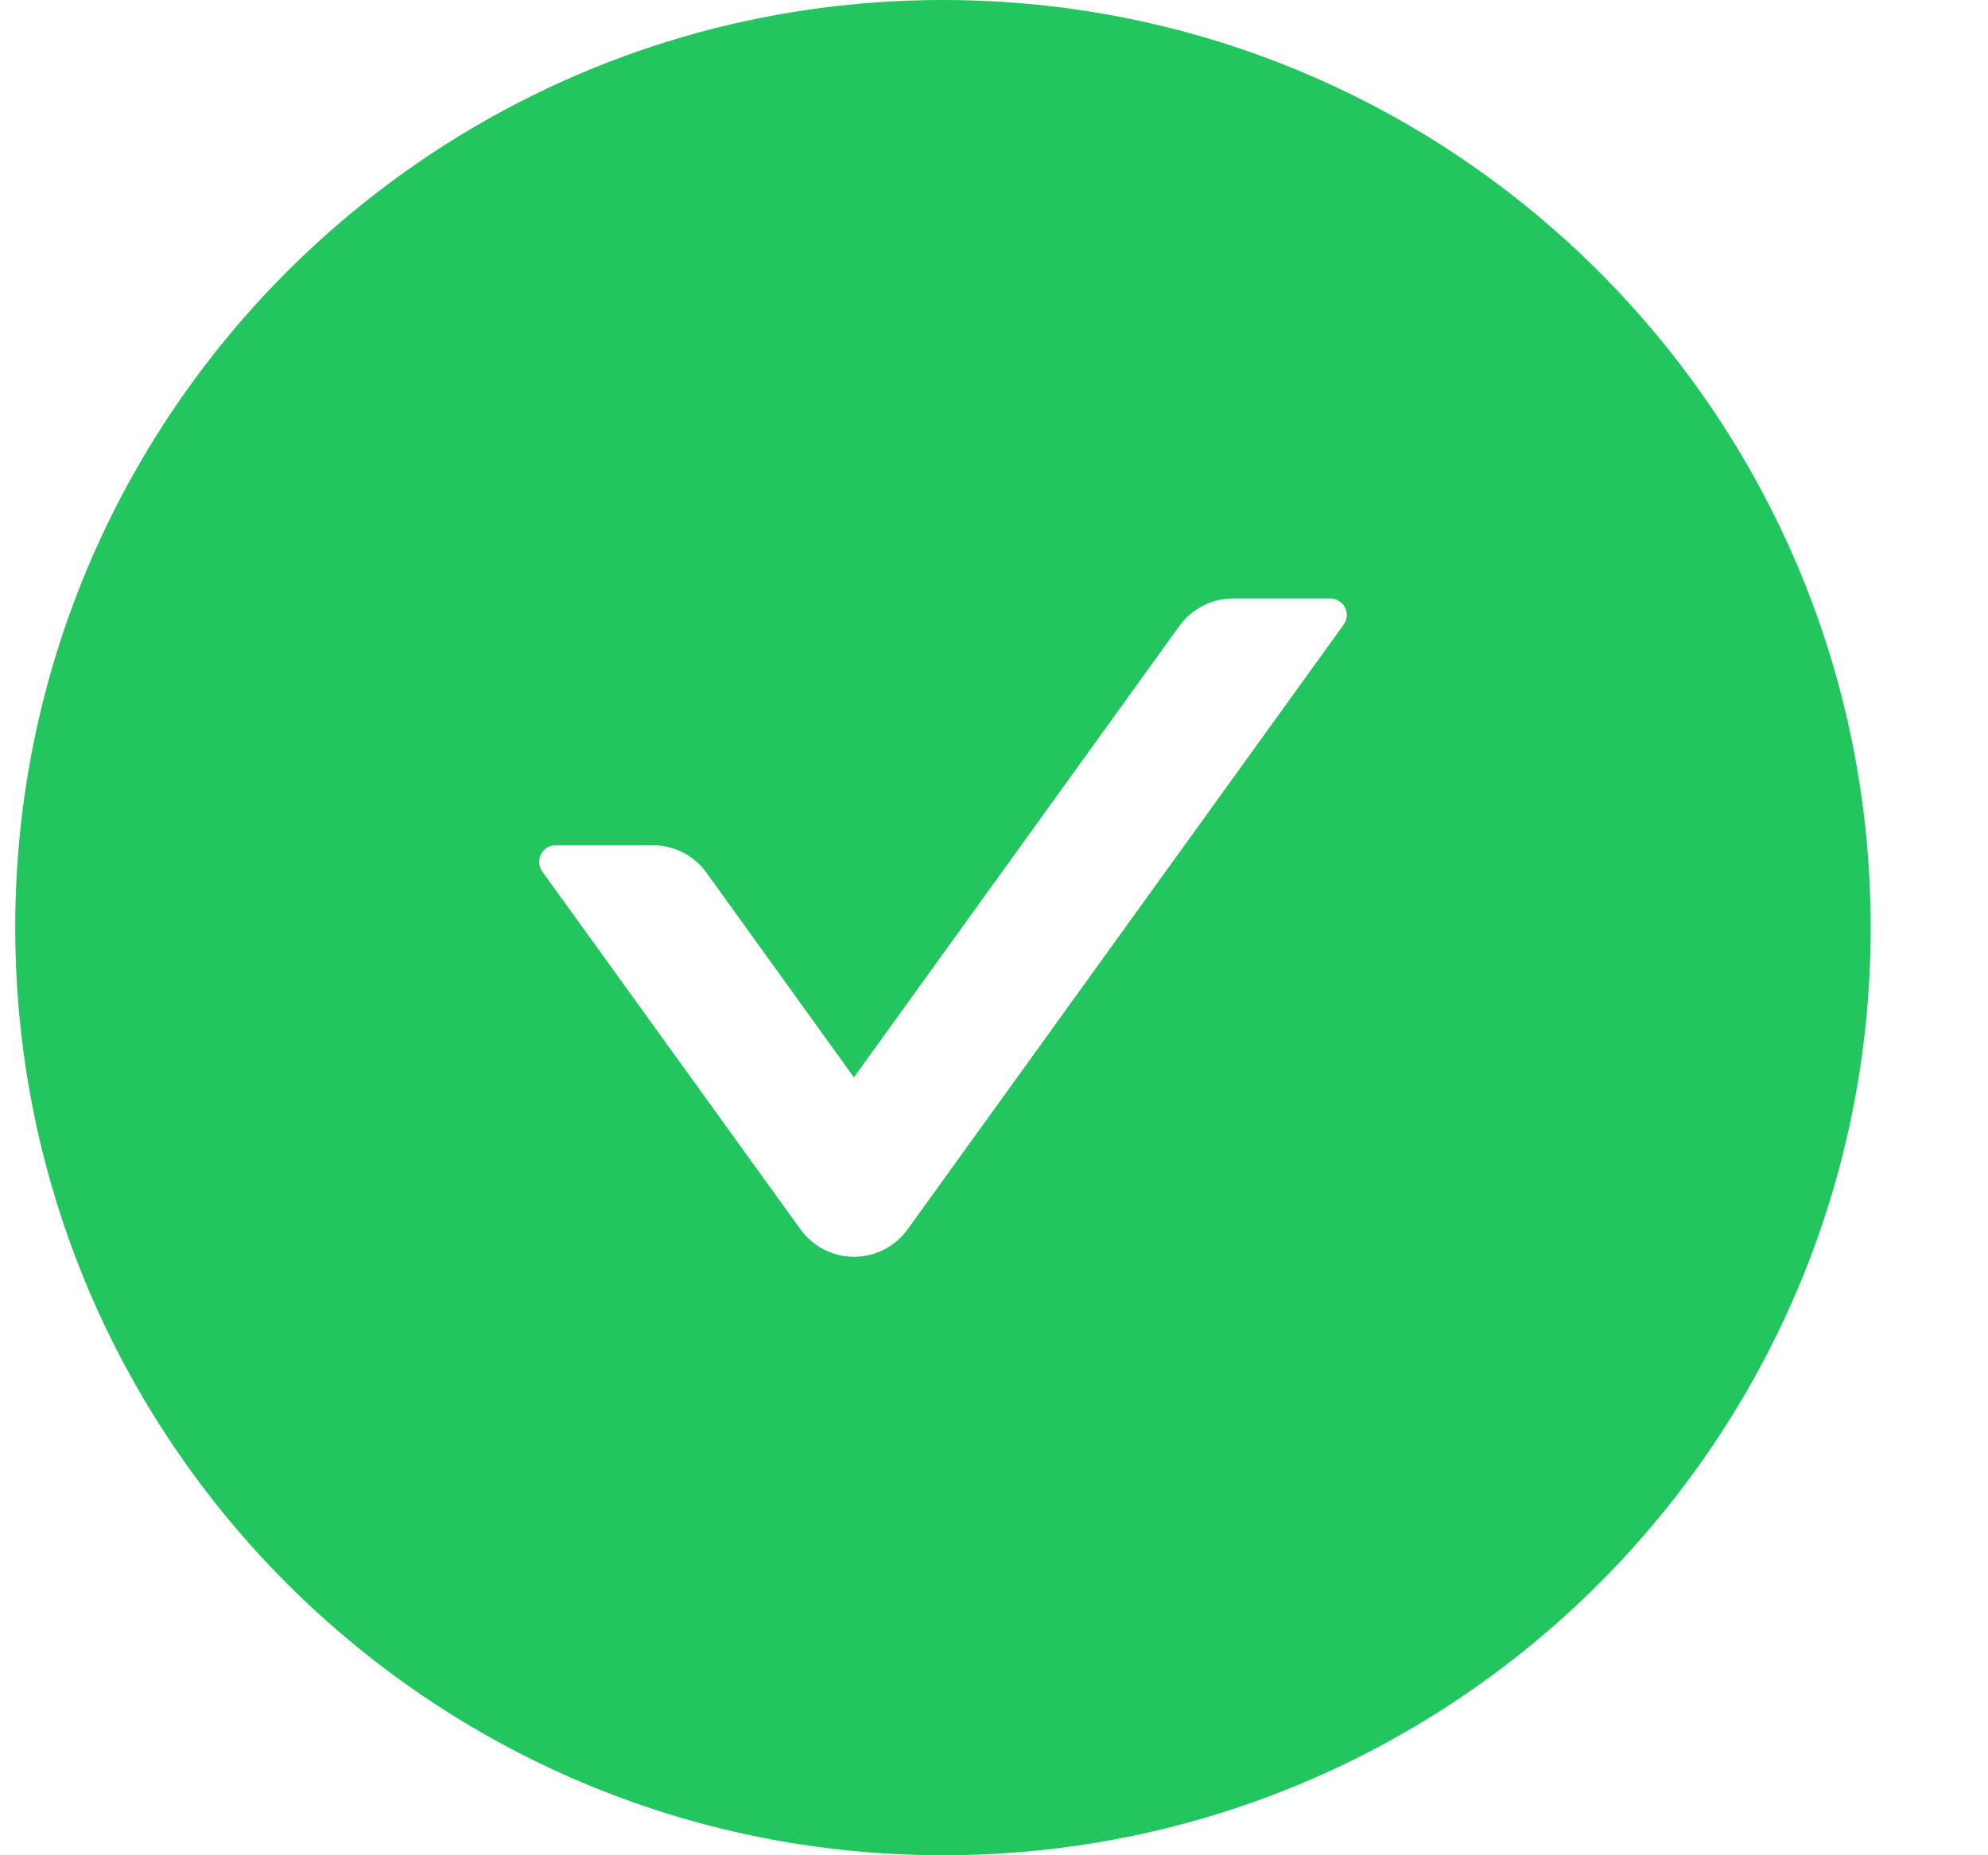 <svg width="15" height="14" viewBox="0 0 15 14" fill="none" xmlns="http://www.w3.org/2000/svg">
<path d="M7.115 0C3.249 0 0.115 3.134 0.115 7C0.115 10.866 3.249 14 7.115 14C10.981 14 14.115 10.866 14.115 7C14.115 3.134 10.981 0 7.115 0ZM10.138 4.714L6.848 9.277C6.802 9.341 6.741 9.393 6.671 9.429C6.601 9.465 6.523 9.484 6.444 9.484C6.365 9.484 6.287 9.465 6.217 9.429C6.147 9.393 6.086 9.341 6.04 9.277L4.092 6.577C4.032 6.494 4.092 6.378 4.193 6.378H4.926C5.085 6.378 5.237 6.455 5.331 6.586L6.443 8.13L8.899 4.723C8.993 4.594 9.143 4.516 9.304 4.516H10.037C10.138 4.516 10.198 4.631 10.138 4.714Z" fill="#22C55E"/>
</svg>

